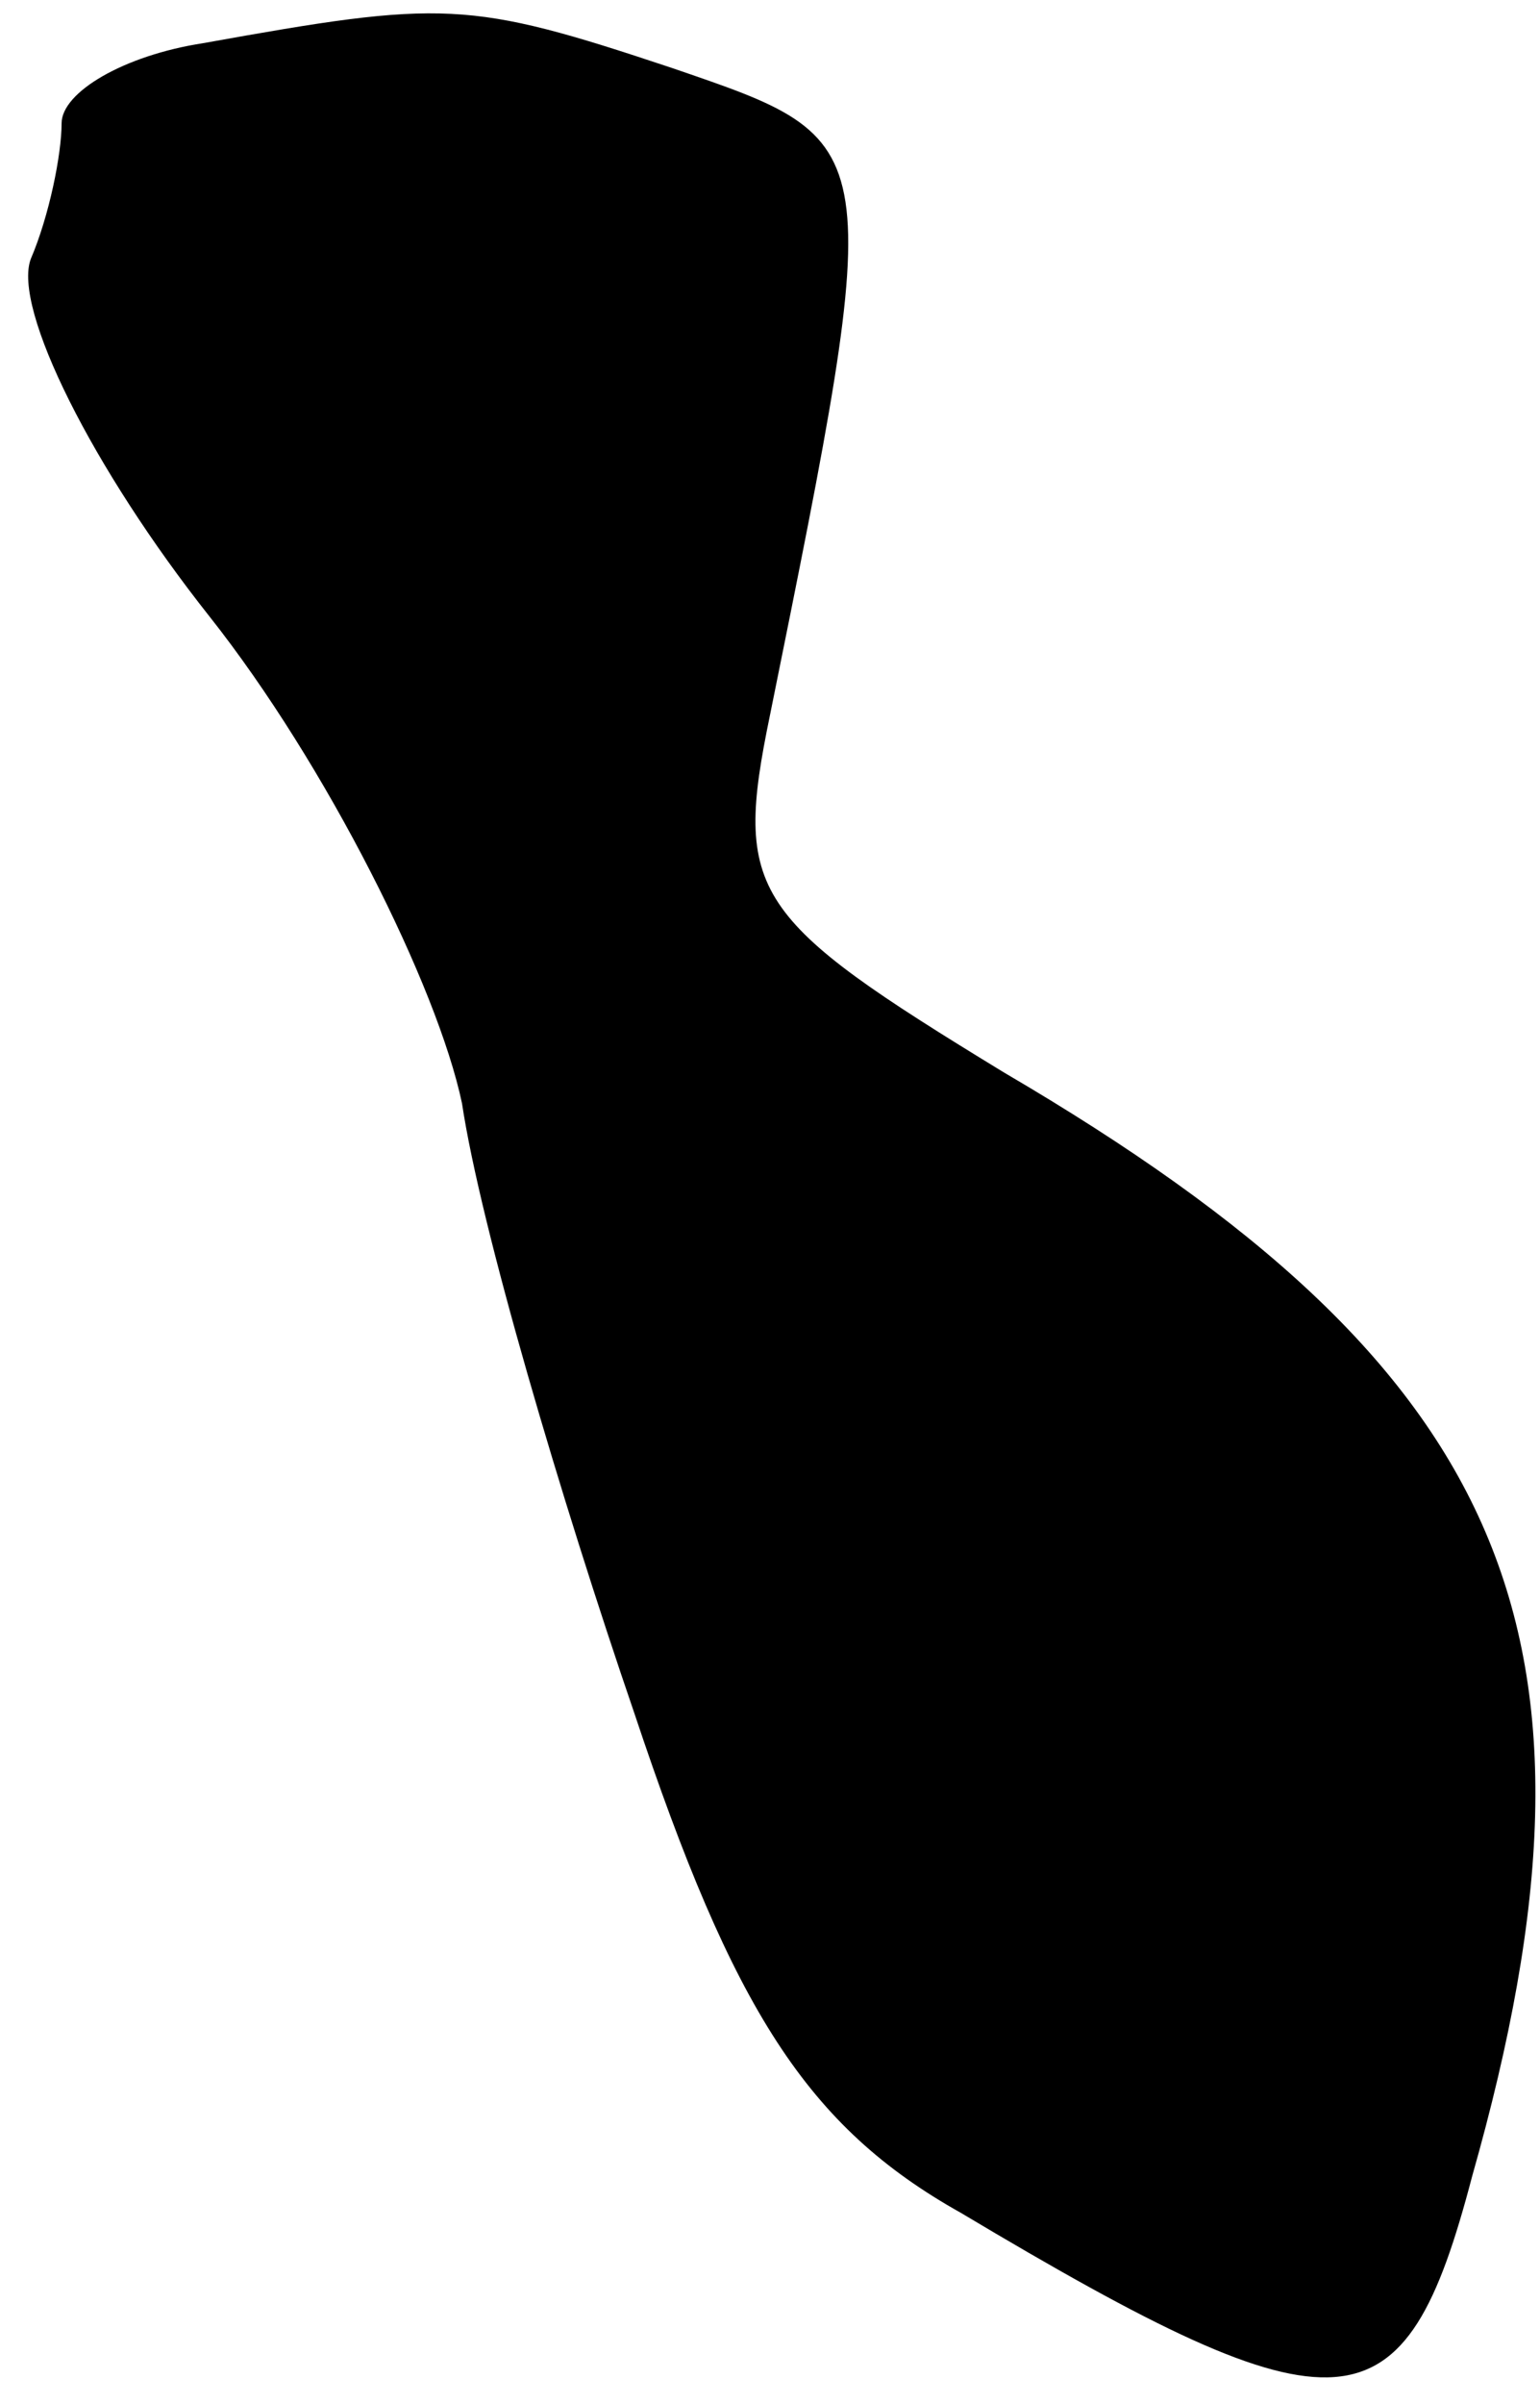 <?xml version="1.0" standalone="no"?>
<!DOCTYPE svg PUBLIC "-//W3C//DTD SVG 20010904//EN"
 "http://www.w3.org/TR/2001/REC-SVG-20010904/DTD/svg10.dtd">
<svg version="1.0" xmlns="http://www.w3.org/2000/svg"
 width="25pt" height="39pt" viewBox="0 0 25 39"
 preserveAspectRatio="xMidYMid meet">
<g transform="translate(0,39) scale(0.1,-0.1)"
fill="#000000" stroke="none">
<path fill="#000000" stroke="none" d="M33 383 c-13 -2 -23 -8 -23 -13 0 -5
-2 -15 -5 -22 -3 -8 10 -34 29 -58 19 -24 37 -60 41 -79 3 -20 16 -64 28 -99
16 -48 28 -67 53 -81 62 -37 72 -36 83 6 25 88 6 131 -76 179 -41 25 -44 29
-38 58 19 94 19 93 -16 105 -33 11 -37 11 -76 4z"/>
</g>
</svg>
